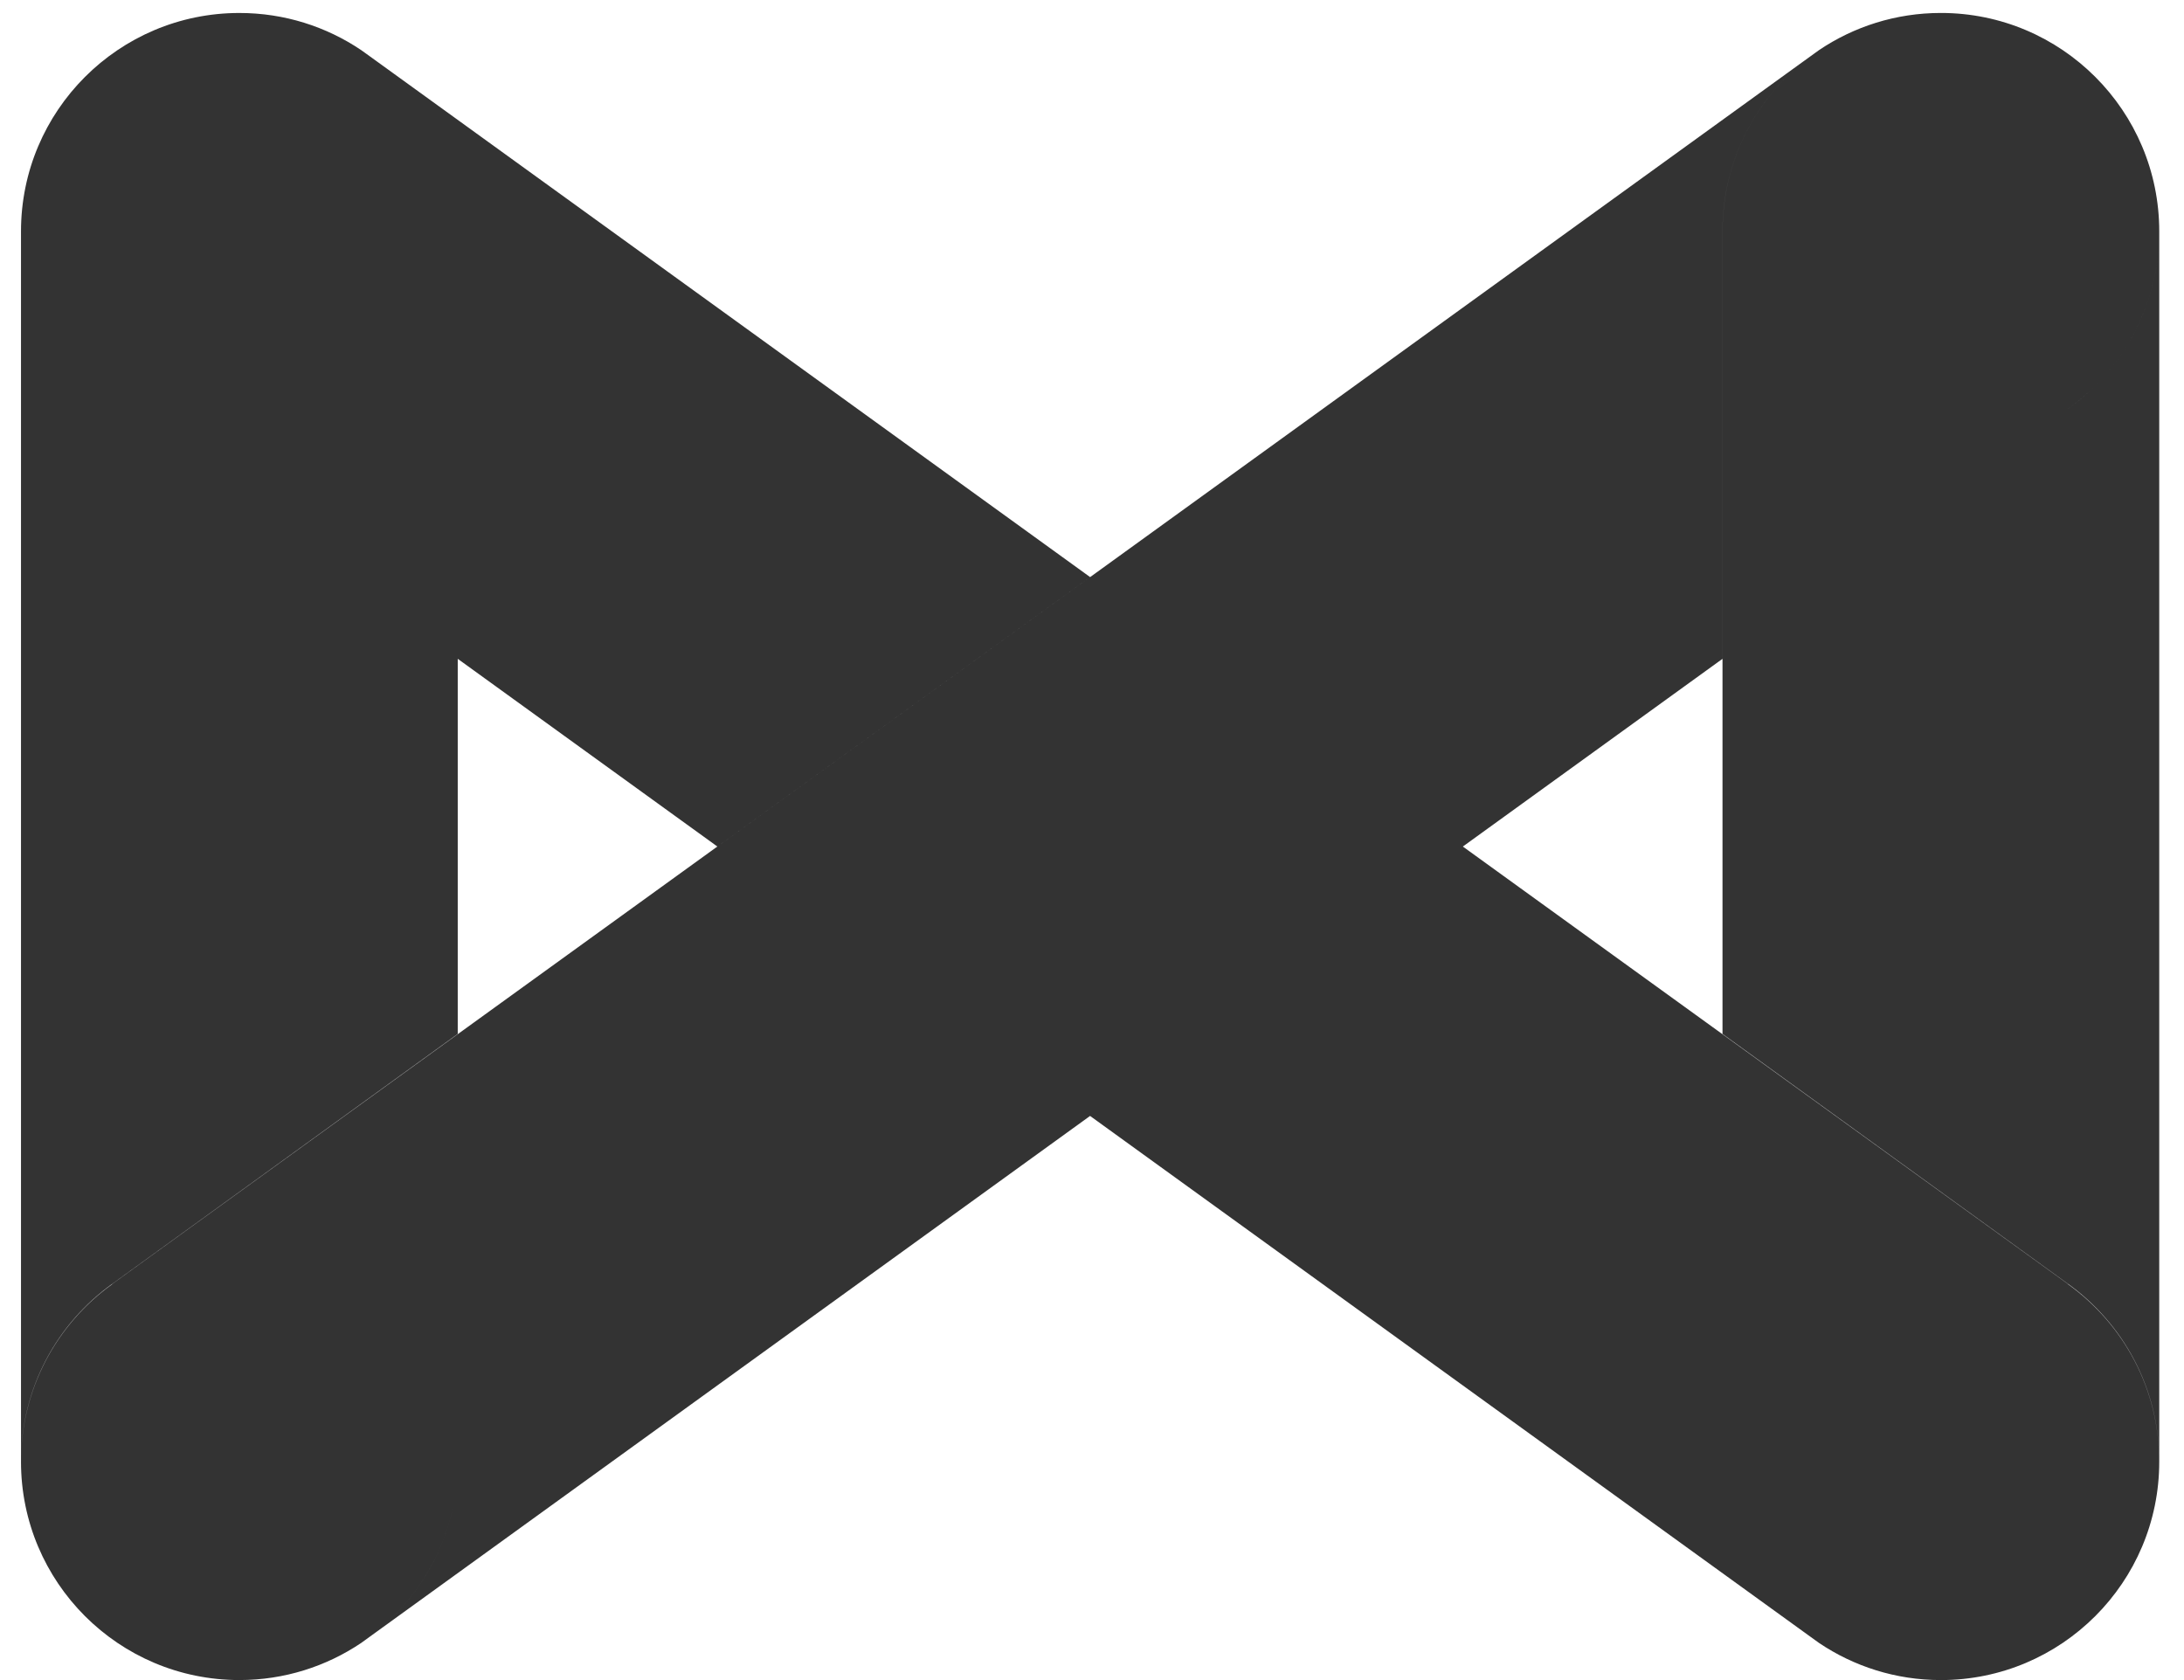 <?xml version="1.0" encoding="UTF-8" standalone="no"?>
<svg width="104px" height="80px" viewBox="0 0 104 80" version="1.1" xmlns="http://www.w3.org/2000/svg" xmlns:xlink="http://www.w3.org/1999/xlink" xmlns:sketch="http://www.bohemiancoding.com/sketch/ns">
    <rect x="0" y="0" width="104" height="80" fill="#333333" stroke="none"/>
    <!-- Generator: Sketch 3.3.2 (12043) - http://www.bohemiancoding.com/sketch -->
    <title>meedan transparent</title>
    <desc>Created with Sketch.</desc>
    <defs></defs>
    <g id="Page-1" stroke="none" stroke-width="1" fill="none" fill-rule="evenodd" sketch:type="MSPage">
        <g id="meedan-transparent" sketch:type="MSArtboardGroup" fill="#FFFFFF">
            <path d="M1,11.016 C1,5.274 5.656,0.618 11.398,0.618 C13.548,0.618 15.544,1.27 17.201,2.387 L17.711,2.754 C20.194,4.655 21.797,7.648 21.797,11.016 L21.797,31.371 L21.797,49.232 L5.343,61.135 C2.714,63.024 1,66.104 1,69.586 L1,11.016 Z M2.186,15.84 C2.943,17.281 4.029,18.523 5.343,19.467 C4.029,18.523 2.943,17.281 2.186,15.84 Z M17.71,77.862 L51.908,53.138 L51.911,53.14 L69.659,40.31 L51.911,27.479 L34.163,40.31 L34.16,40.309 L34.162,40.31 L51.91,27.479 L17.711,2.754 C20.194,4.655 21.797,7.648 21.797,11.016 L21.797,31.371 L34.16,40.309 L21.796,49.245 L21.796,69.6 C21.796,72.969 20.193,75.962 17.71,77.862 L17.201,78.231 C15.543,79.347 13.547,79.999 11.398,79.999 C5.655,79.999 1,75.344 1,69.602 C1,66.12 2.714,63.038 5.342,61.151 L5.342,61.142 L21.796,49.246 L21.796,69.6 C21.796,72.969 20.194,75.962 17.71,77.862 L17.71,77.862 Z M86.11,2.754 C83.627,4.655 82.024,7.648 82.024,11.016 L82.024,31.371 L69.659,40.31 L51.911,27.479 L86.11,2.754 Z M82.025,31.369 L82.025,11.016 C82.025,7.648 83.627,4.655 86.111,2.754 L86.62,2.386 C88.278,1.269 90.274,0.617 92.423,0.617 C98.166,0.617 102.821,5.273 102.821,11.015 C102.821,14.497 101.107,17.58 98.479,19.465 L98.479,19.466 C101.107,17.579 102.821,14.498 102.821,11.016 L102.821,69.586 C102.821,66.104 101.107,63.024 98.478,61.135 L82.024,49.232 L82.024,31.37 L82.025,31.369 Z M0,0 L104,0 L104,80 L0,80 L0,0 Z M86.11,77.864 L86.62,78.232 C88.277,79.348 90.273,80 92.423,80 C98.165,80 102.821,75.344 102.821,69.602 C102.821,66.119 101.107,63.04 98.478,61.152 L98.478,61.143 L82.024,49.247 L82.024,69.602 C82.024,72.97 83.627,75.963 86.11,77.864 Z M86.11,77.864 C83.627,75.963 82.024,72.97 82.024,69.602 L82.024,49.247 L69.659,40.31 L51.911,53.14 L86.11,77.864 Z" id="Rectangle-1" sketch:type="MSShapeGroup"></path>
        </g>
    </g>
</svg>